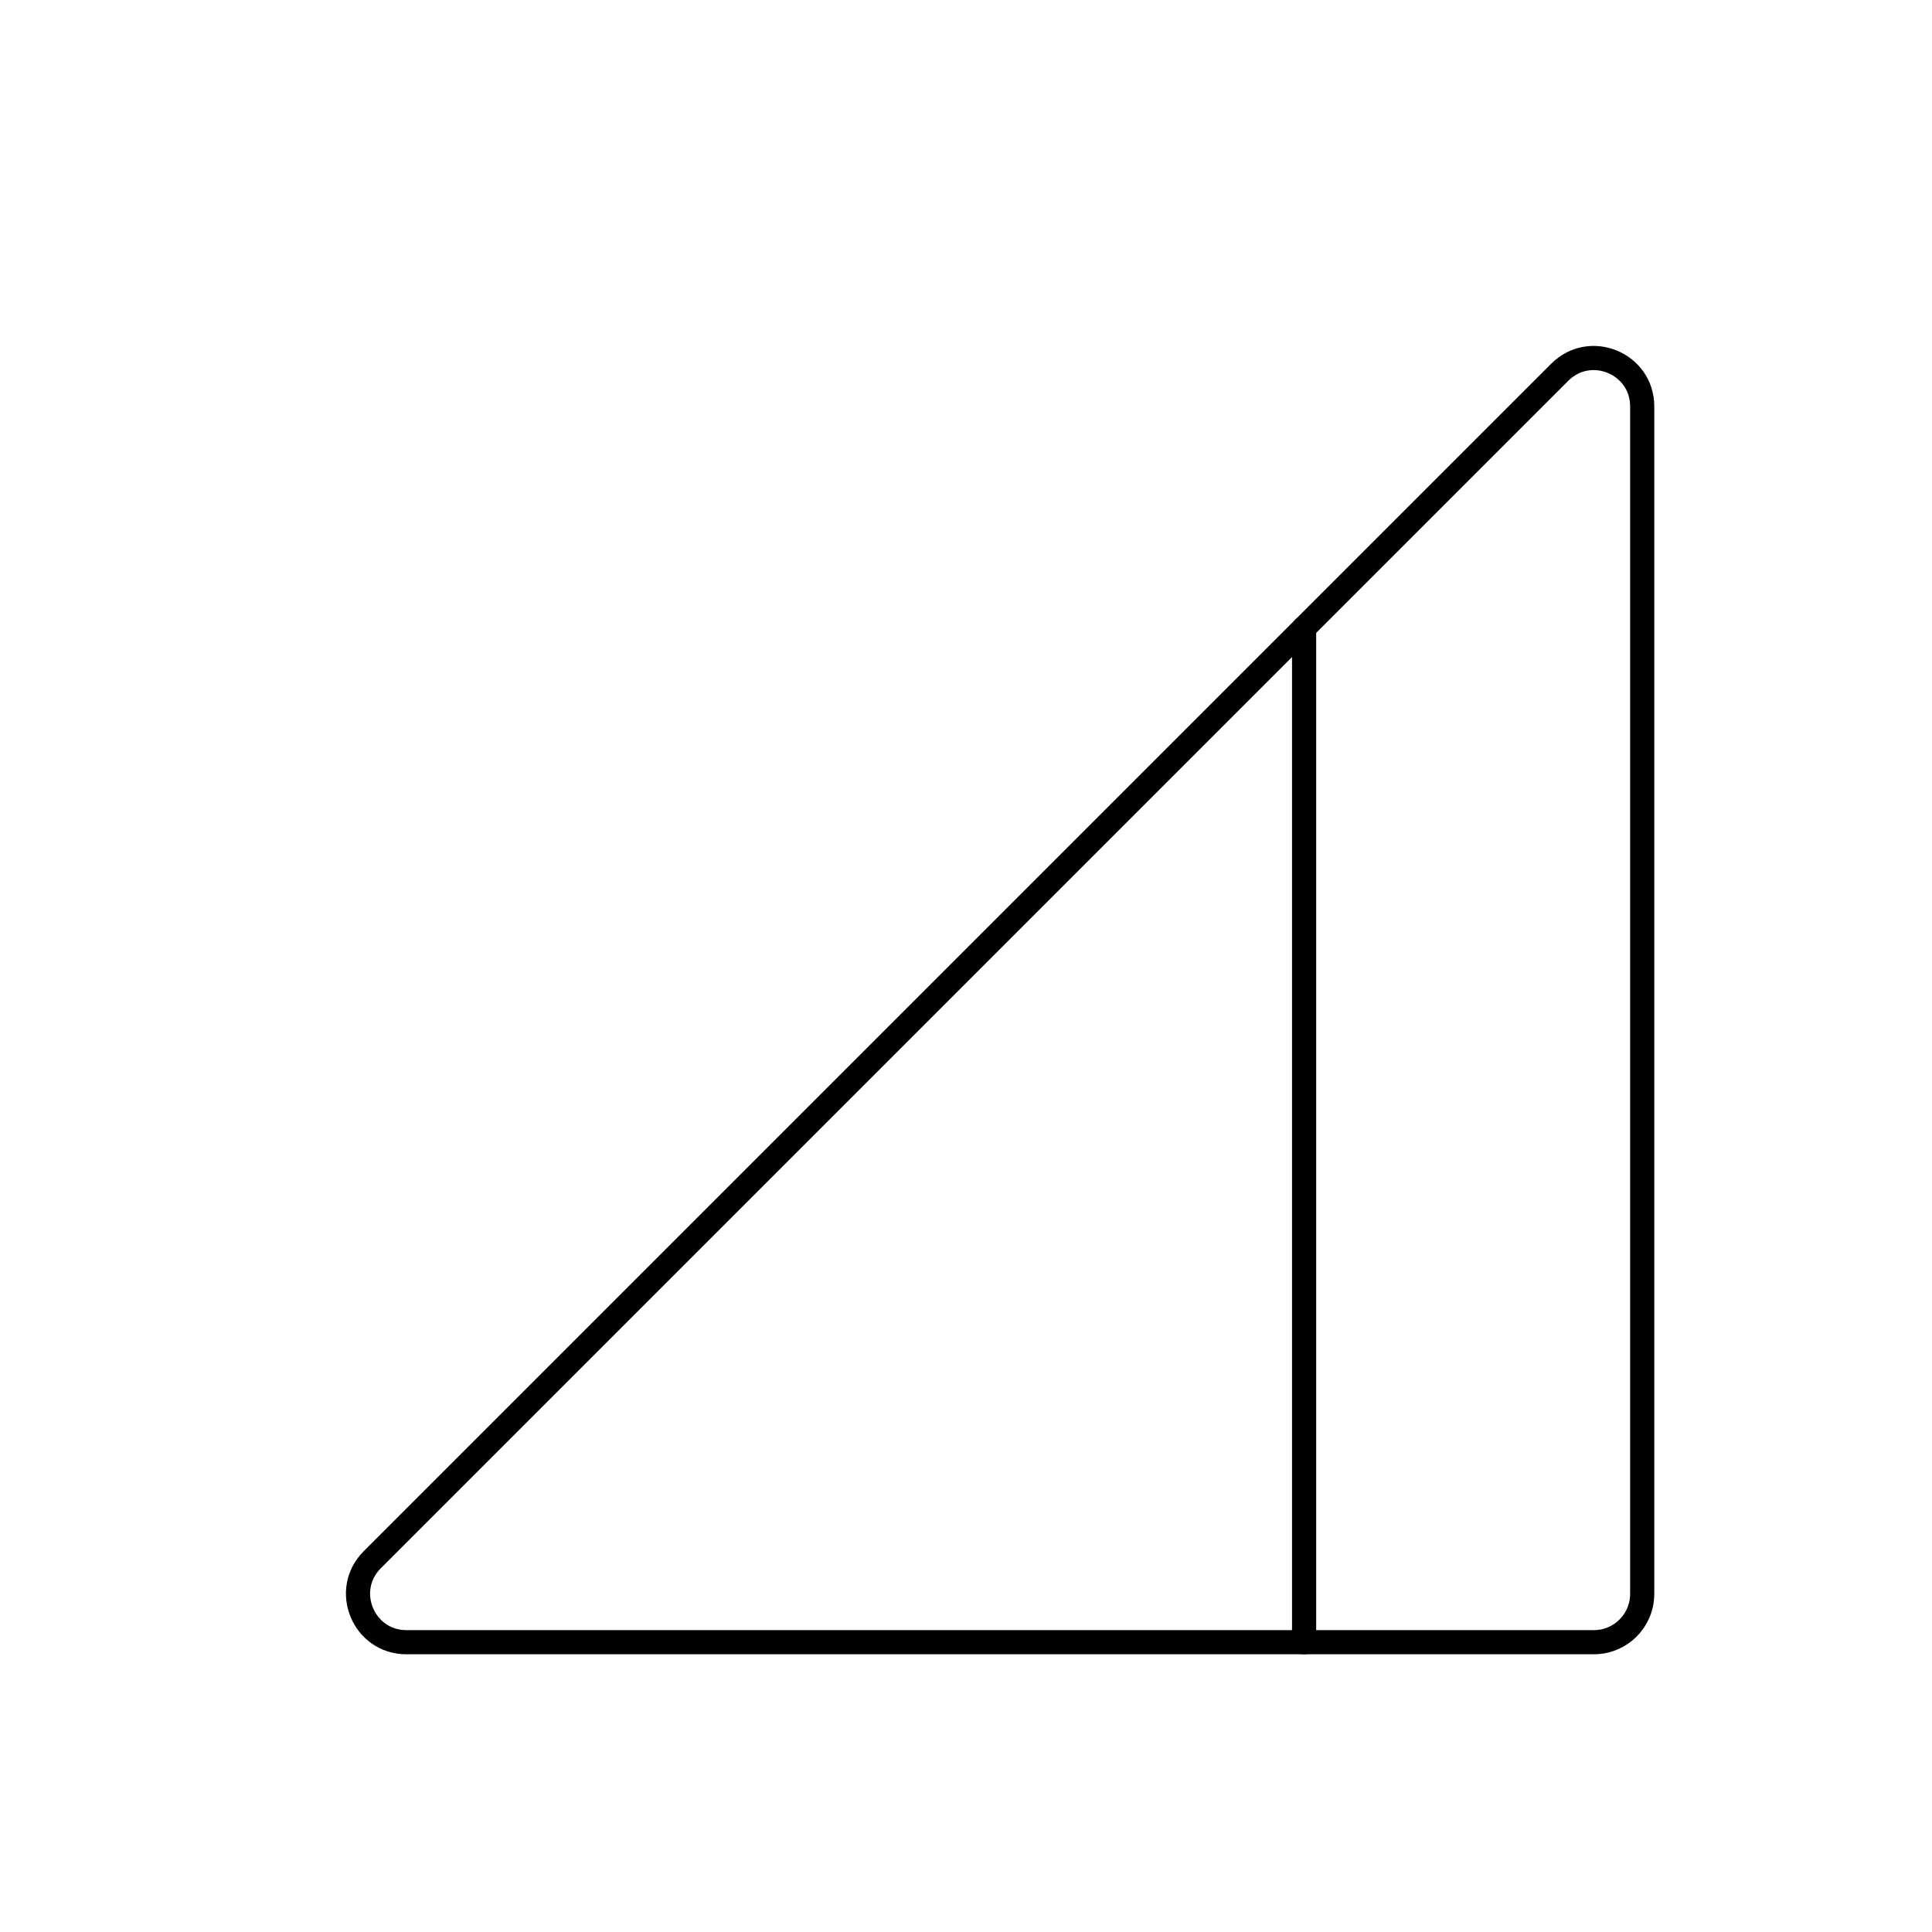 <svg viewBox="0 0 80 80" fill="none">
  <path d="M64.586 15.414C65.846 14.154 68 15.047 68 16.828V66C68 67.105 67.105 68 66 68H16.828C15.047 68 14.154 65.846 15.414 64.586L64.586 15.414Z" stroke="currentColor" stroke-linecap="round" stroke-linejoin="round" />
  <path d="M54 26V68" stroke="currentColor" stroke-linecap="round" stroke-linejoin="round" />
</svg>